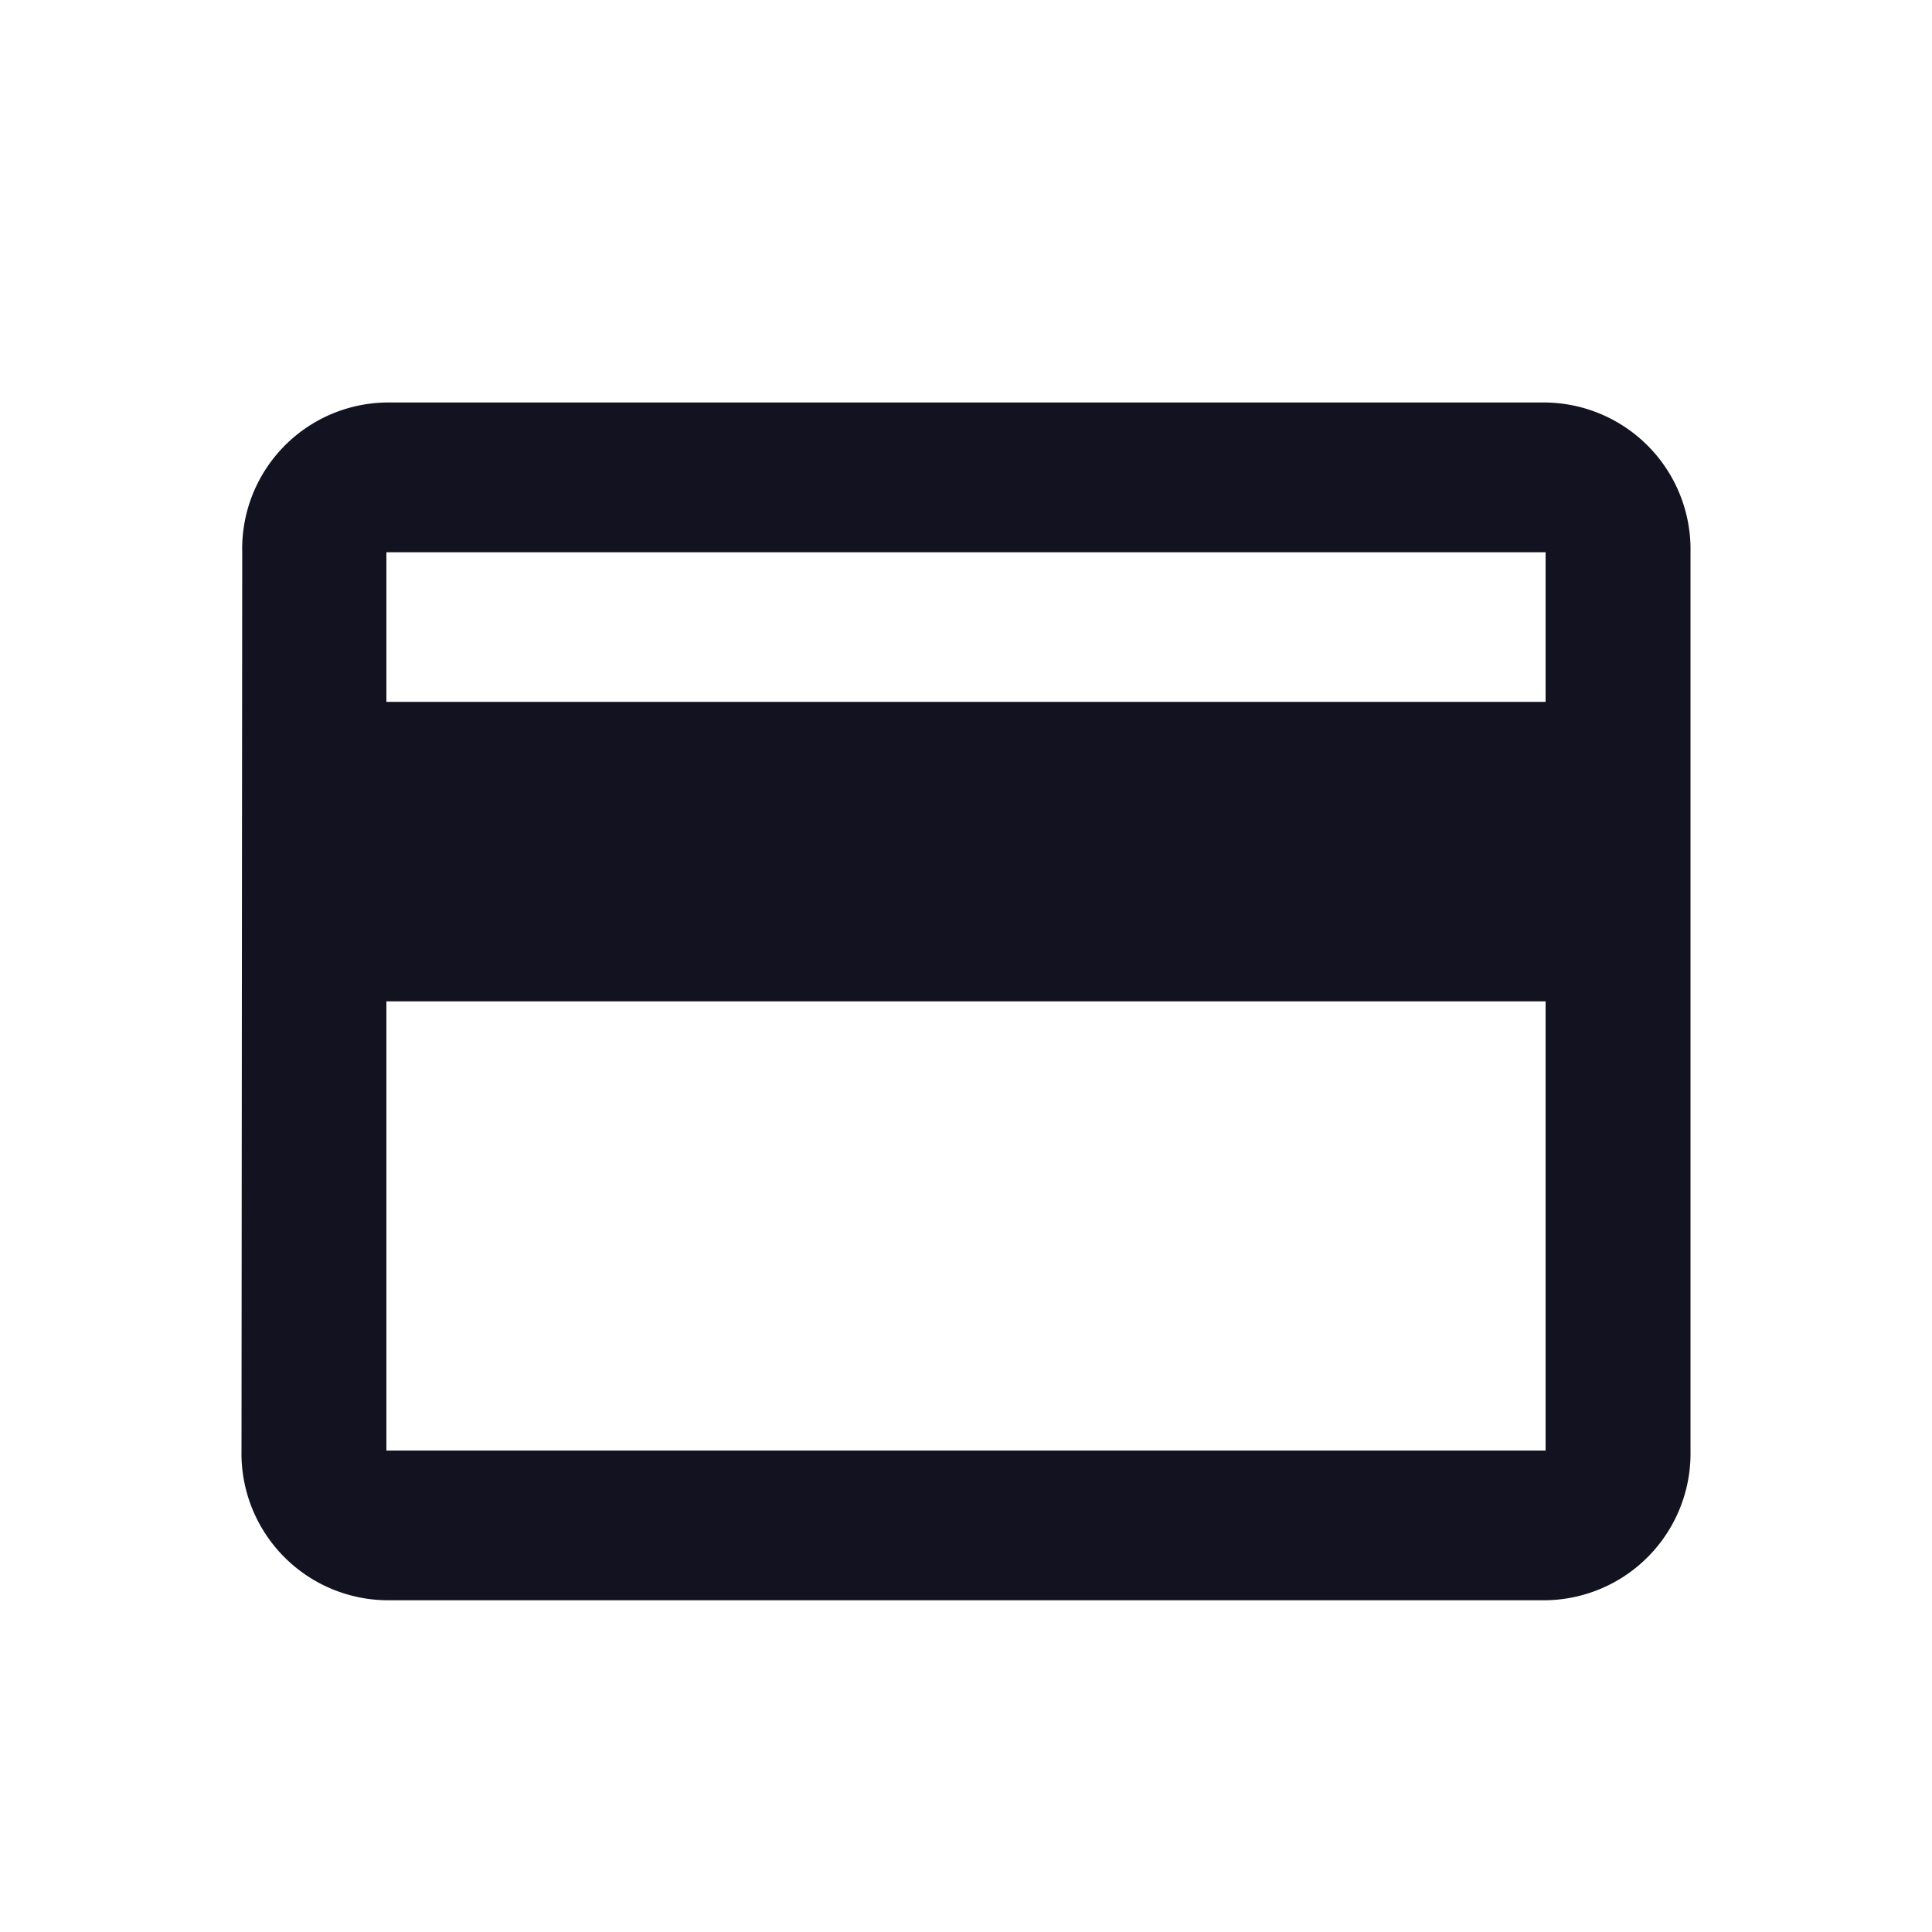 <svg xmlns="http://www.w3.org/2000/svg" width="24" height="24" viewBox="0 0 24 24"><defs><style>.a{fill:none;}.b{fill:#131220;}</style></defs><g transform="translate(-548 -437)"><rect class="a" width="20" height="20" transform="translate(550 439)"/><path class="b" d="M19.2,6H4.8A1.817,1.817,0,0,0,3.009,7.86L3,19.019a1.824,1.824,0,0,0,1.8,1.86H19.2a1.824,1.824,0,0,0,1.8-1.86V7.86A1.824,1.824,0,0,0,19.2,6Zm0,13.019H4.8v-5.58H19.2Zm0-9.3H4.8V7.86H19.2Z" transform="translate(548 436)"/></g><rect class="a" width="24" height="24"/></svg>